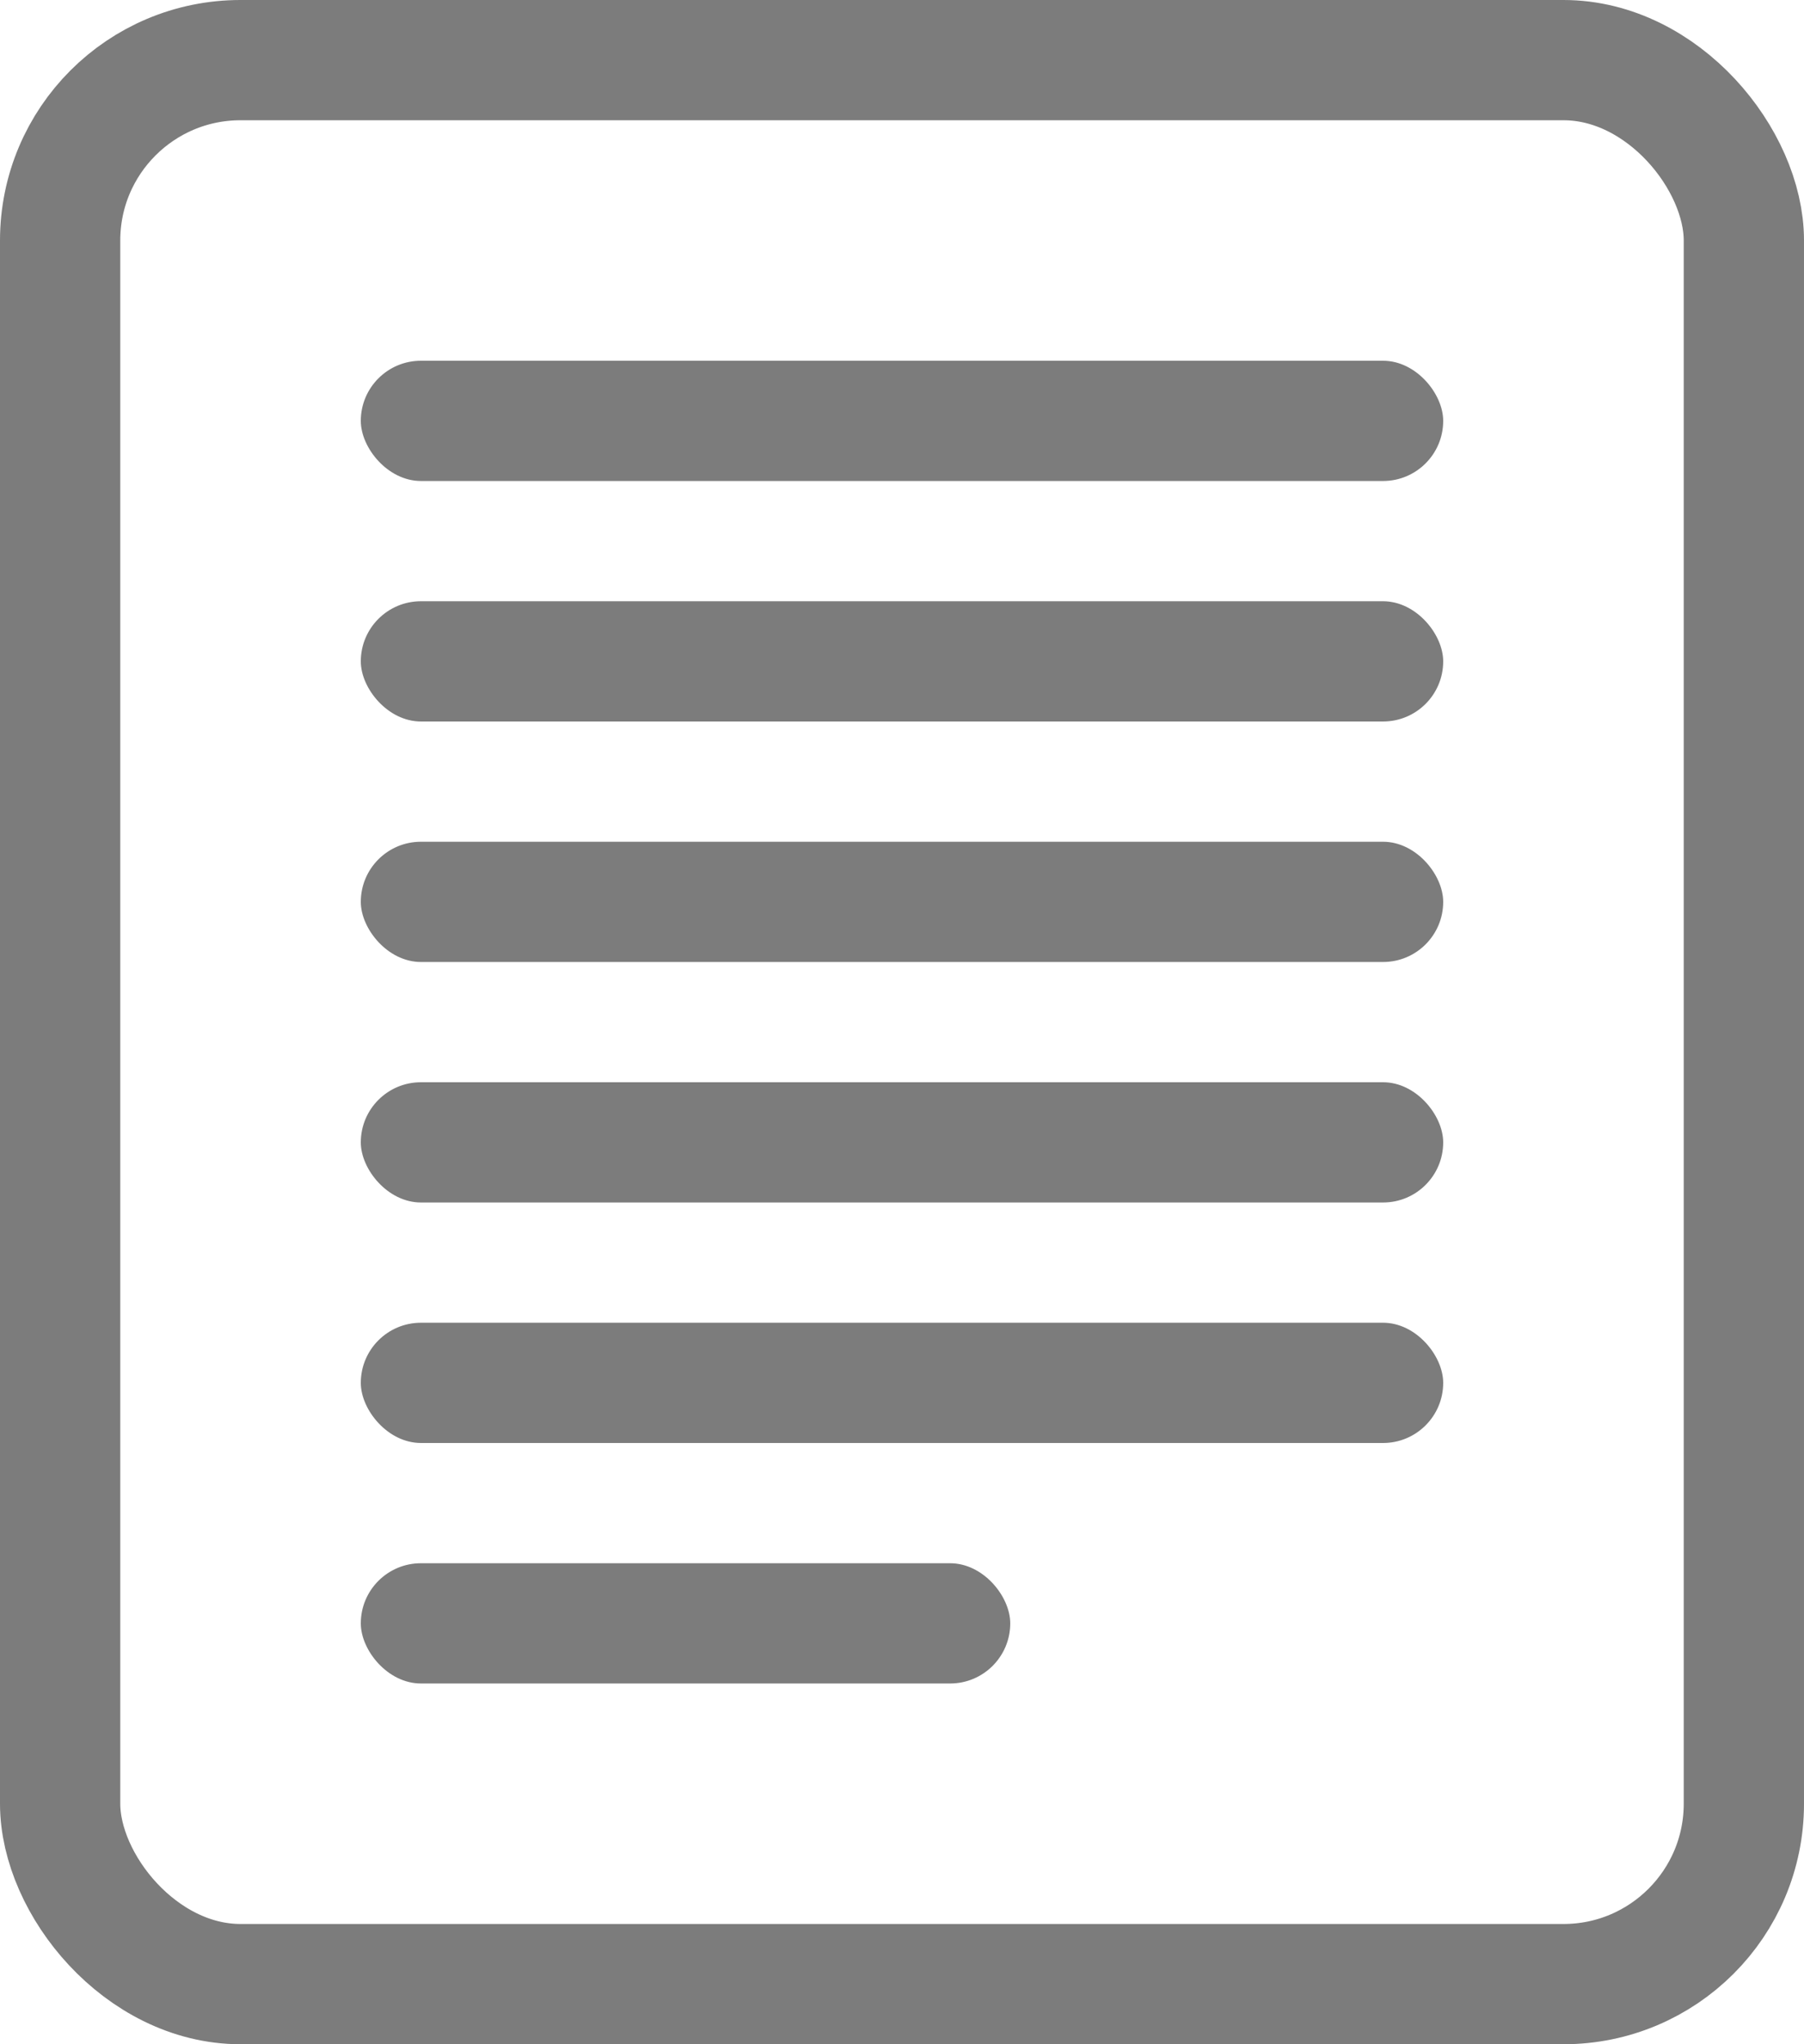 <svg xmlns="http://www.w3.org/2000/svg" width="30" height="34" viewBox="0 0 30 34">
    <g id="组_297" data-name="组 297" transform="translate(3849 -10243)" opacity="0.64">
        <g id="组_292" data-name="组 292" transform="translate(-4053 9628)">
            <g id="矩形_13" data-name="矩形 13" transform="translate(204 615)" fill="#fff"
                stroke="#323232" stroke-width="2">
                <rect x="1" y="1" width="28" height="32" rx="3" fill="none" />
            </g>
            <g id="组_16" data-name="组 16" transform="translate(-1110 33)">
                <rect id="矩形_14" data-name="矩形 14" width="18" height="2" rx="1"
                    transform="translate(1320 588)" fill="#323232" />
                <rect id="矩形_15" data-name="矩形 15" width="18" height="2" rx="1"
                    transform="translate(1320 592)" fill="#323232" />
                <rect id="矩形_16" data-name="矩形 16" width="18" height="2" rx="1"
                    transform="translate(1320 596)" fill="#323232" />
                <rect id="矩形_17" data-name="矩形 17" width="18" height="2" rx="1"
                    transform="translate(1320 600)" fill="#323232" />
                <rect id="矩形_18" data-name="矩形 18" width="18" height="2" rx="1"
                    transform="translate(1320 604)" fill="#323232" />
                <rect id="矩形_19" data-name="矩形 19" width="10.8" height="2" rx="1"
                    transform="translate(1320 608)" fill="#323232" />
            </g>
        </g>
    </g>
</svg>
